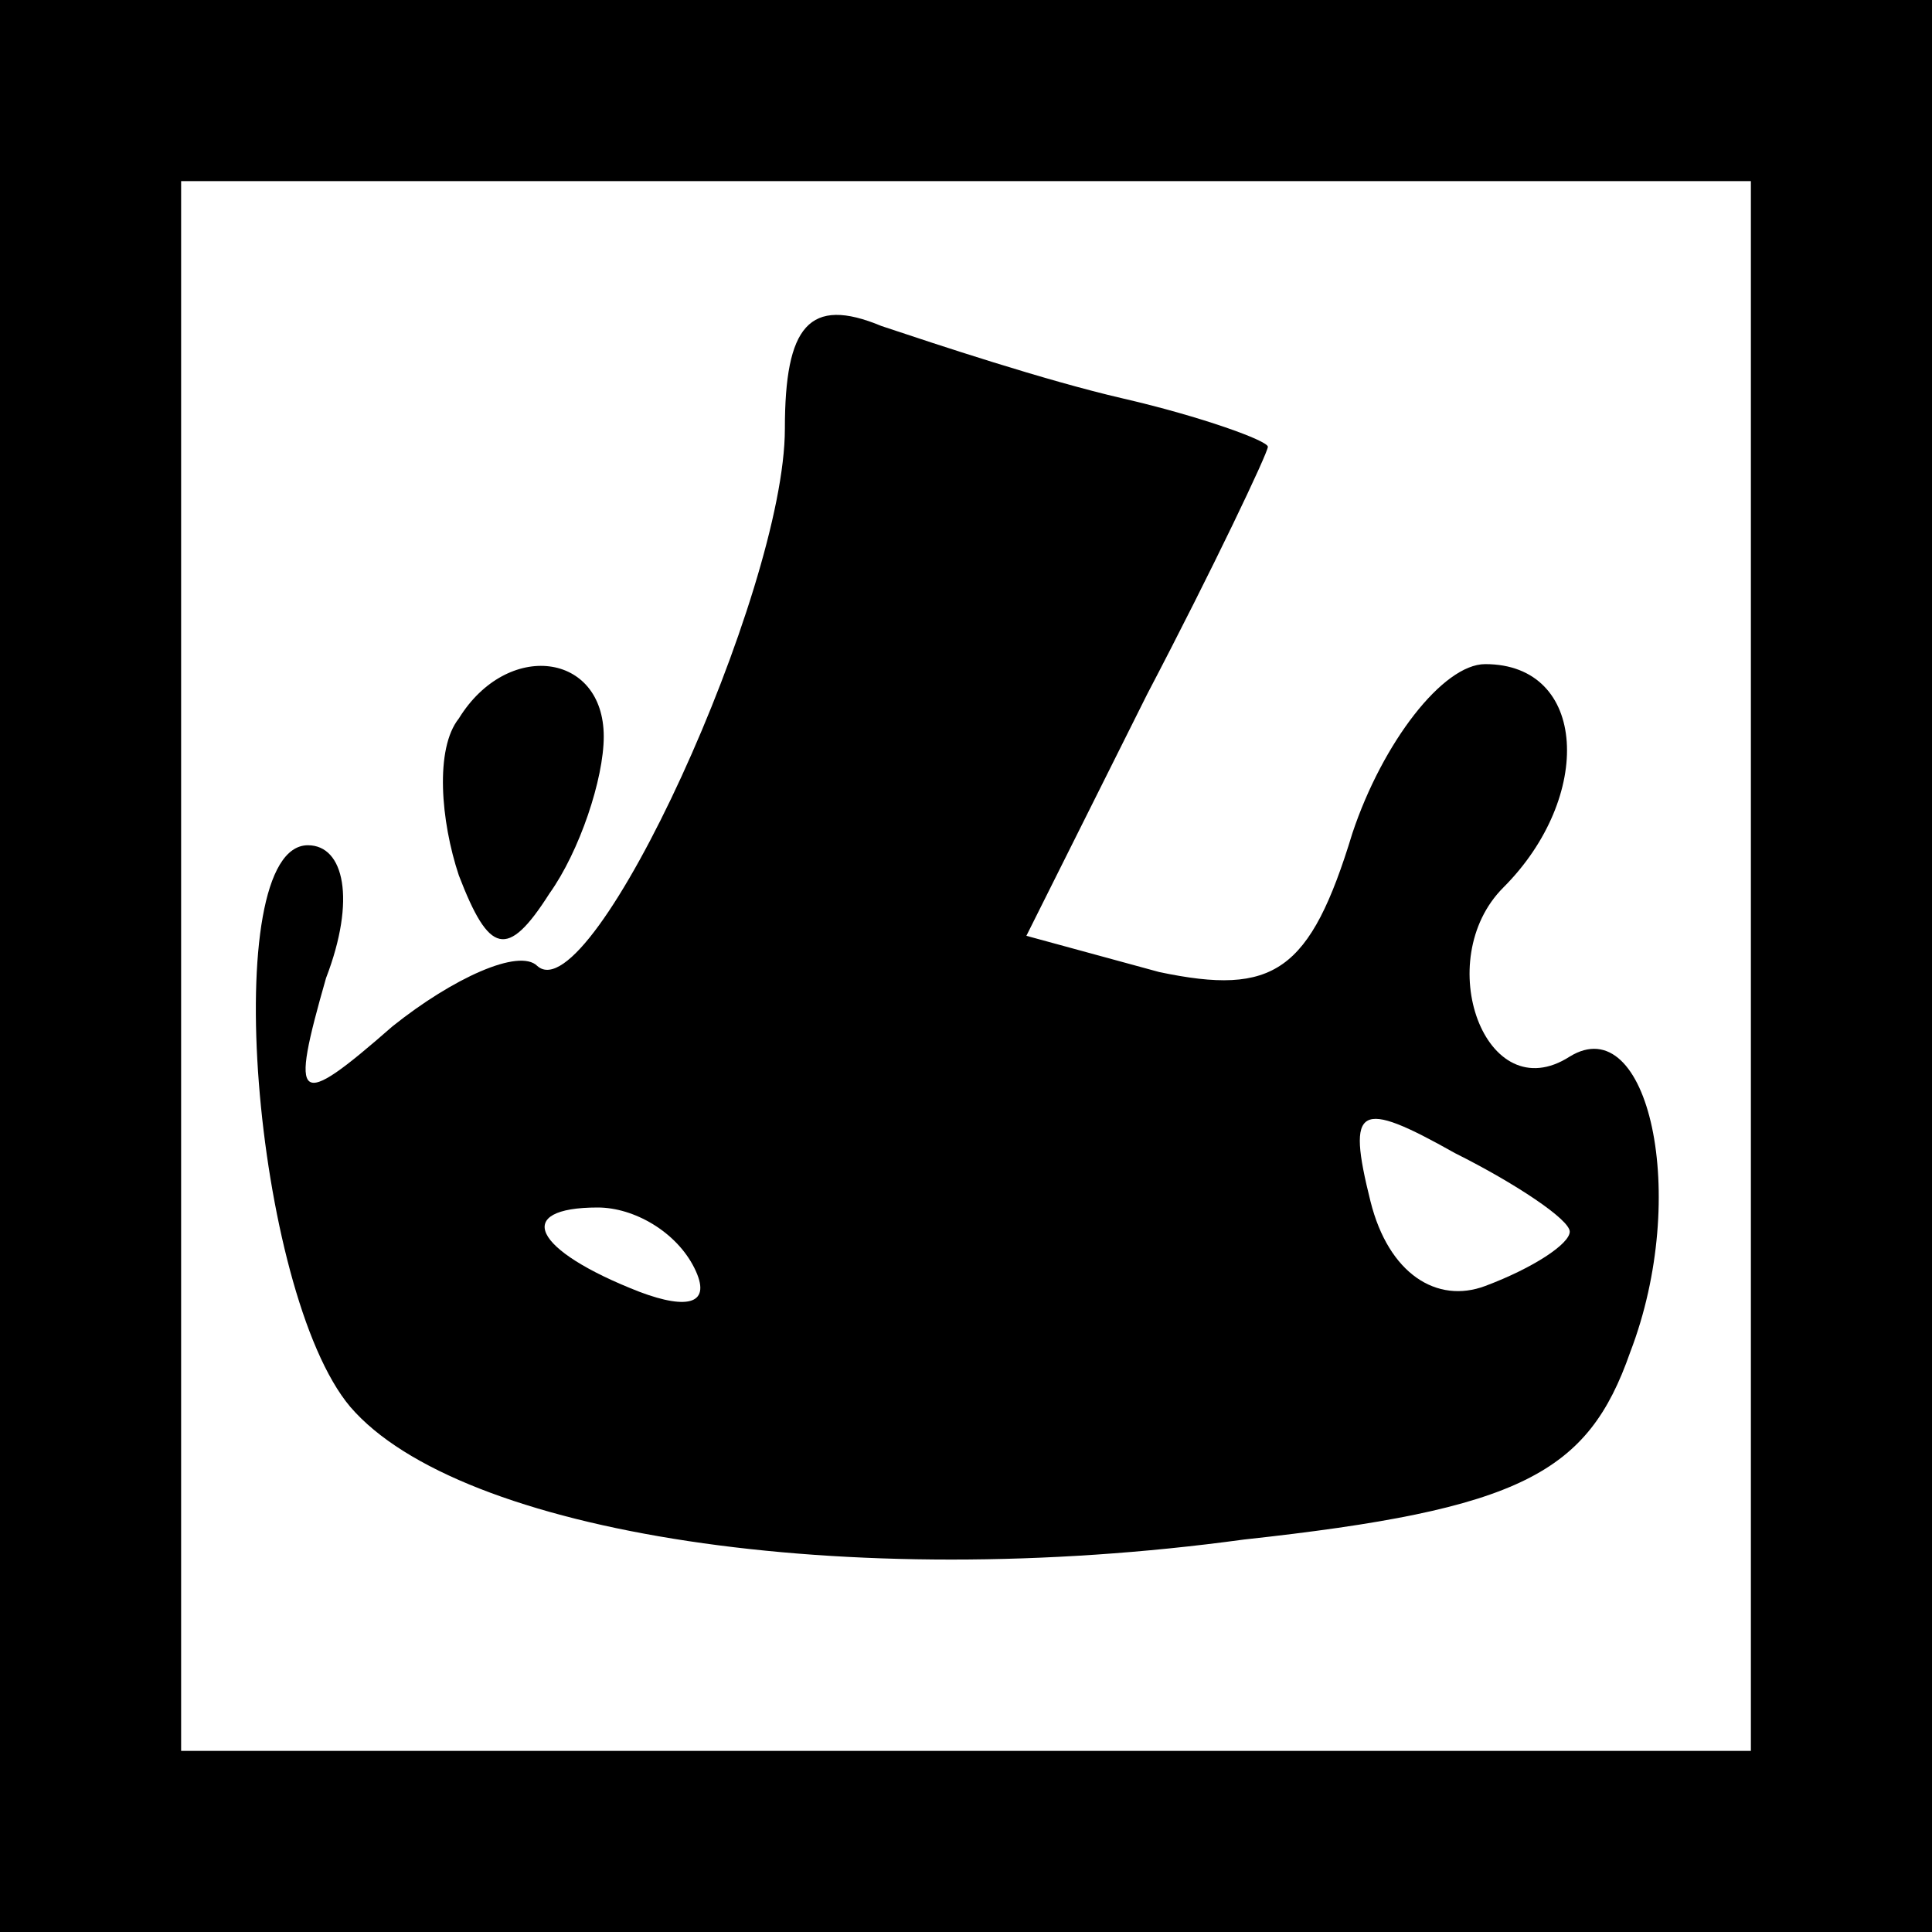 <?xml version="1.0" standalone="no"?>
<!DOCTYPE svg PUBLIC "-//W3C//DTD SVG 20010904//EN"
 "http://www.w3.org/TR/2001/REC-SVG-20010904/DTD/svg10.dtd">
<svg version="1.0" xmlns="http://www.w3.org/2000/svg"
 width="32pt" height="32pt" viewBox="0 0 32 32"
 preserveAspectRatio="xMidYMid meet">
<rect x="0" y="0" width="32" height="32" fill="#808080" stroke="none"/>
<g transform="translate(0,32) scale(0.1,-0.1)"
fill="#000000" stroke="none">
<path fill="#000000" stroke="none" d="M0 160 l0 -160 160 0 160 0 0 160 0
160 -160 0 -160 0 0 -160z"/>
<path fill="#ffffff" stroke="none" d="M290 160 l0 -130 -130 0 -130 0 0 130
0 130 130 0 130 0 0 -130z"/>
<path fill="#000000" stroke="none" d="M130 249 c0 -27 -32 -97 -41 -89 -3 3
-14 -2 -24 -10 -16 -14 -17 -13 -11 8 5 13 3 22 -3 22 -15 0 -9 -74 7 -93 18
-21 82 -31 148 -22 46 5 57 11 64 31 10 26 3 57 -10 49 -14 -9 -23 16 -11 28
15 15 14 37 -3 37 -7 0 -17 -13 -22 -28 -7 -23 -13 -27 -32 -23 l-22 6 20 40
c11 21 20 40 20 41 0 1 -11 5 -24 8 -13 3 -31 9 -40 12 -12 5 -16 0 -16 -17z"/>
<path fill="#ffffff" stroke="none" d="M260 116 c0 -2 -6 -6 -14 -9 -8 -3 -16
2 -19 14 -4 16 -2 17 14 8 10 -5 19 -11 19 -13z"/>
<path fill="#ffffff" stroke="none" d="M115 110 c3 -6 -1 -7 -9 -4 -18 7 -21
14 -7 14 6 0 13 -4 16 -10z"/>
<path fill="#000000" stroke="none" d="M76 201 c-4 -5 -3 -17 0 -26 5 -13 8
-14 15 -3 5 7 9 19 9 26 0 14 -16 16 -24 3z"/>
</g>
</svg>
